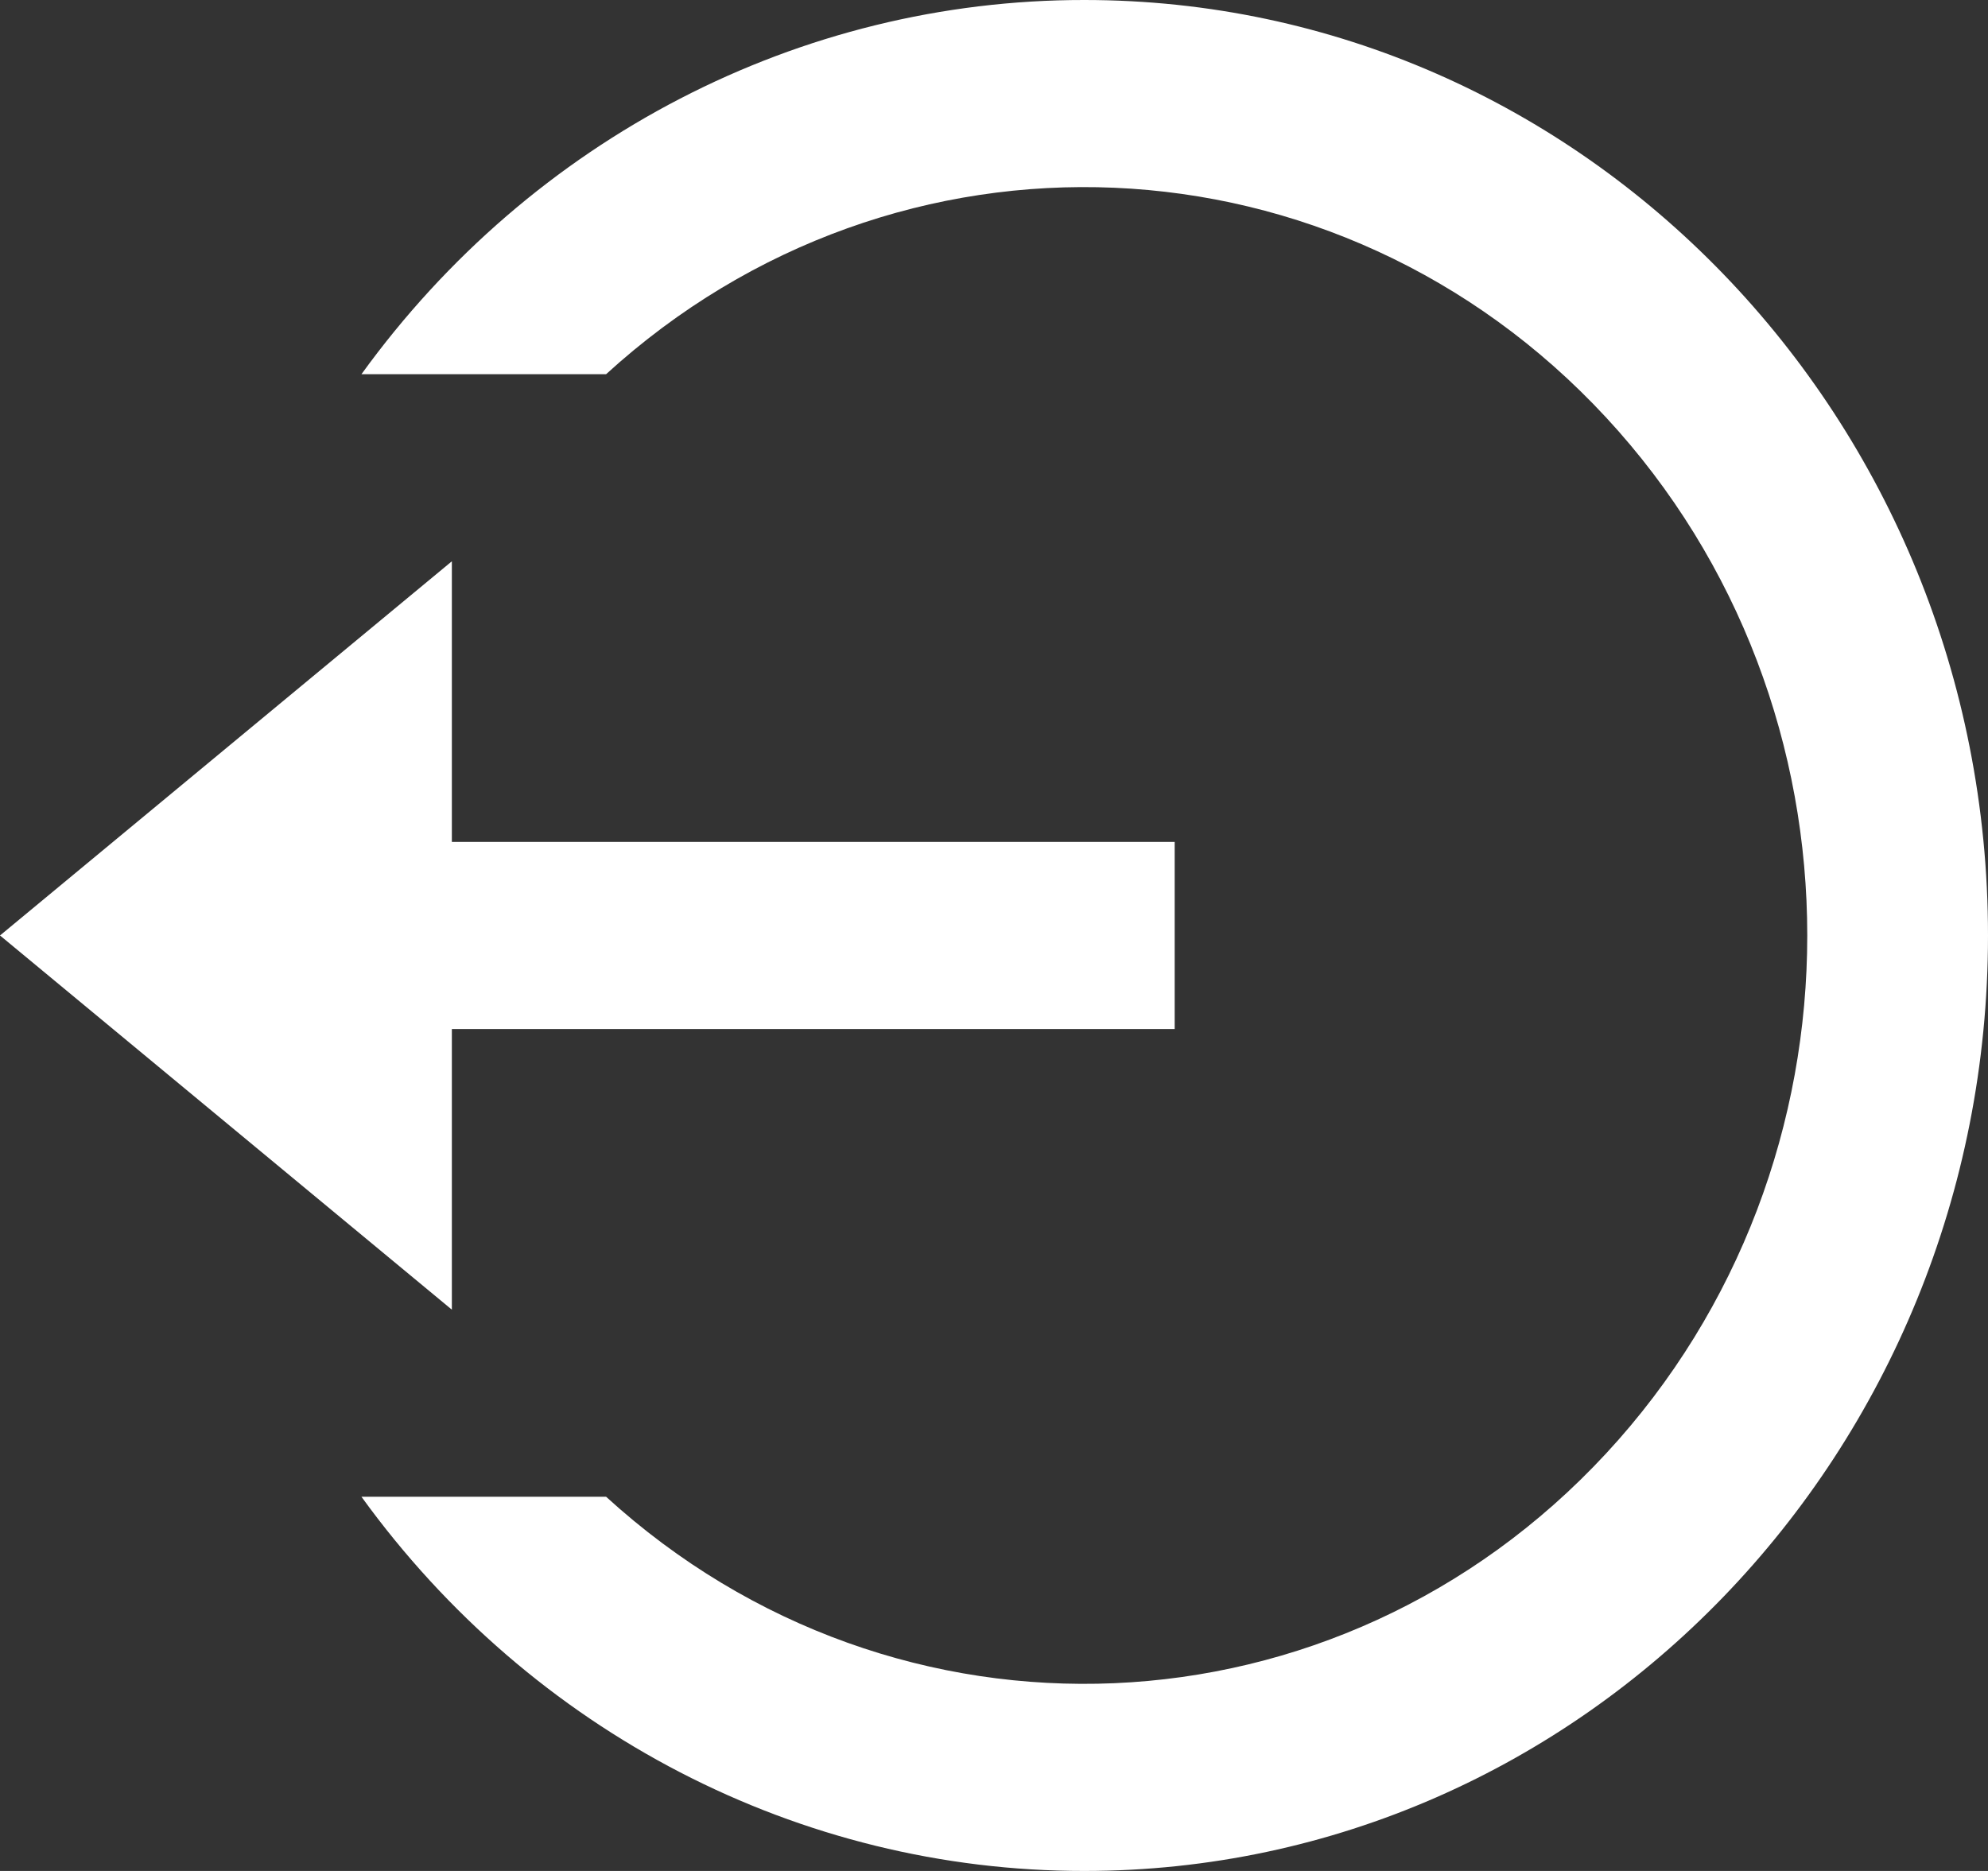 <?xml version="1.0" encoding="UTF-8"?>
<svg width="17px" height="16px" viewBox="0 0 17 16" version="1.1" xmlns="http://www.w3.org/2000/svg" xmlns:xlink="http://www.w3.org/1999/xlink">
    <rect x="0" y="0" width="17" height="16" fill="#333333" stroke="none"/>
    <!-- Generator: sketchtool 58 (101010) - https://sketch.com -->
    <title>A3757A17-6963-4672-A808-37FE02C56A1A</title>
    <desc>Created with sketchtool.</desc>
    <g id="Page-1" stroke="none" stroke-width="1" fill="none" fill-rule="evenodd">
        <g id="Dashboard" transform="translate(-22, -718)">
            <g id="Side-Bar" transform="translate(0, 81)">
                <g id="Group-3">
                    <g id="Group-11" transform="translate(22, 635)">
                        <g id="logout-circle-line">
                            <polygon id="Path" points="0 0 19 0 19 19 0 19"></polygon>
                            <path d="M3.864,9.2 L10.045,9.2 L10.045,10.8 L3.864,10.8 L3.864,13.2 L0,10 L3.864,6.8 L3.864,9.2 Z M3.091,14.8 L5.183,14.8 C7.669,17.069 11.44,16.906 13.734,14.43 C16.028,11.954 16.028,8.046 13.734,5.57 C11.44,3.094 7.669,2.931 5.183,5.2 L3.091,5.2 C4.549,3.184 6.84,1.998 9.273,2 C13.54,2 17,5.582 17,10 C17,14.418 13.54,18 9.273,18 C6.84,18.002 4.549,16.816 3.091,14.8 L3.091,14.8 Z" id="Shape" fill="#FFFFFF" fill-rule="nonzero"></path>
                        </g>
                    </g>
                </g>
            </g>
        </g>
    </g>
</svg>